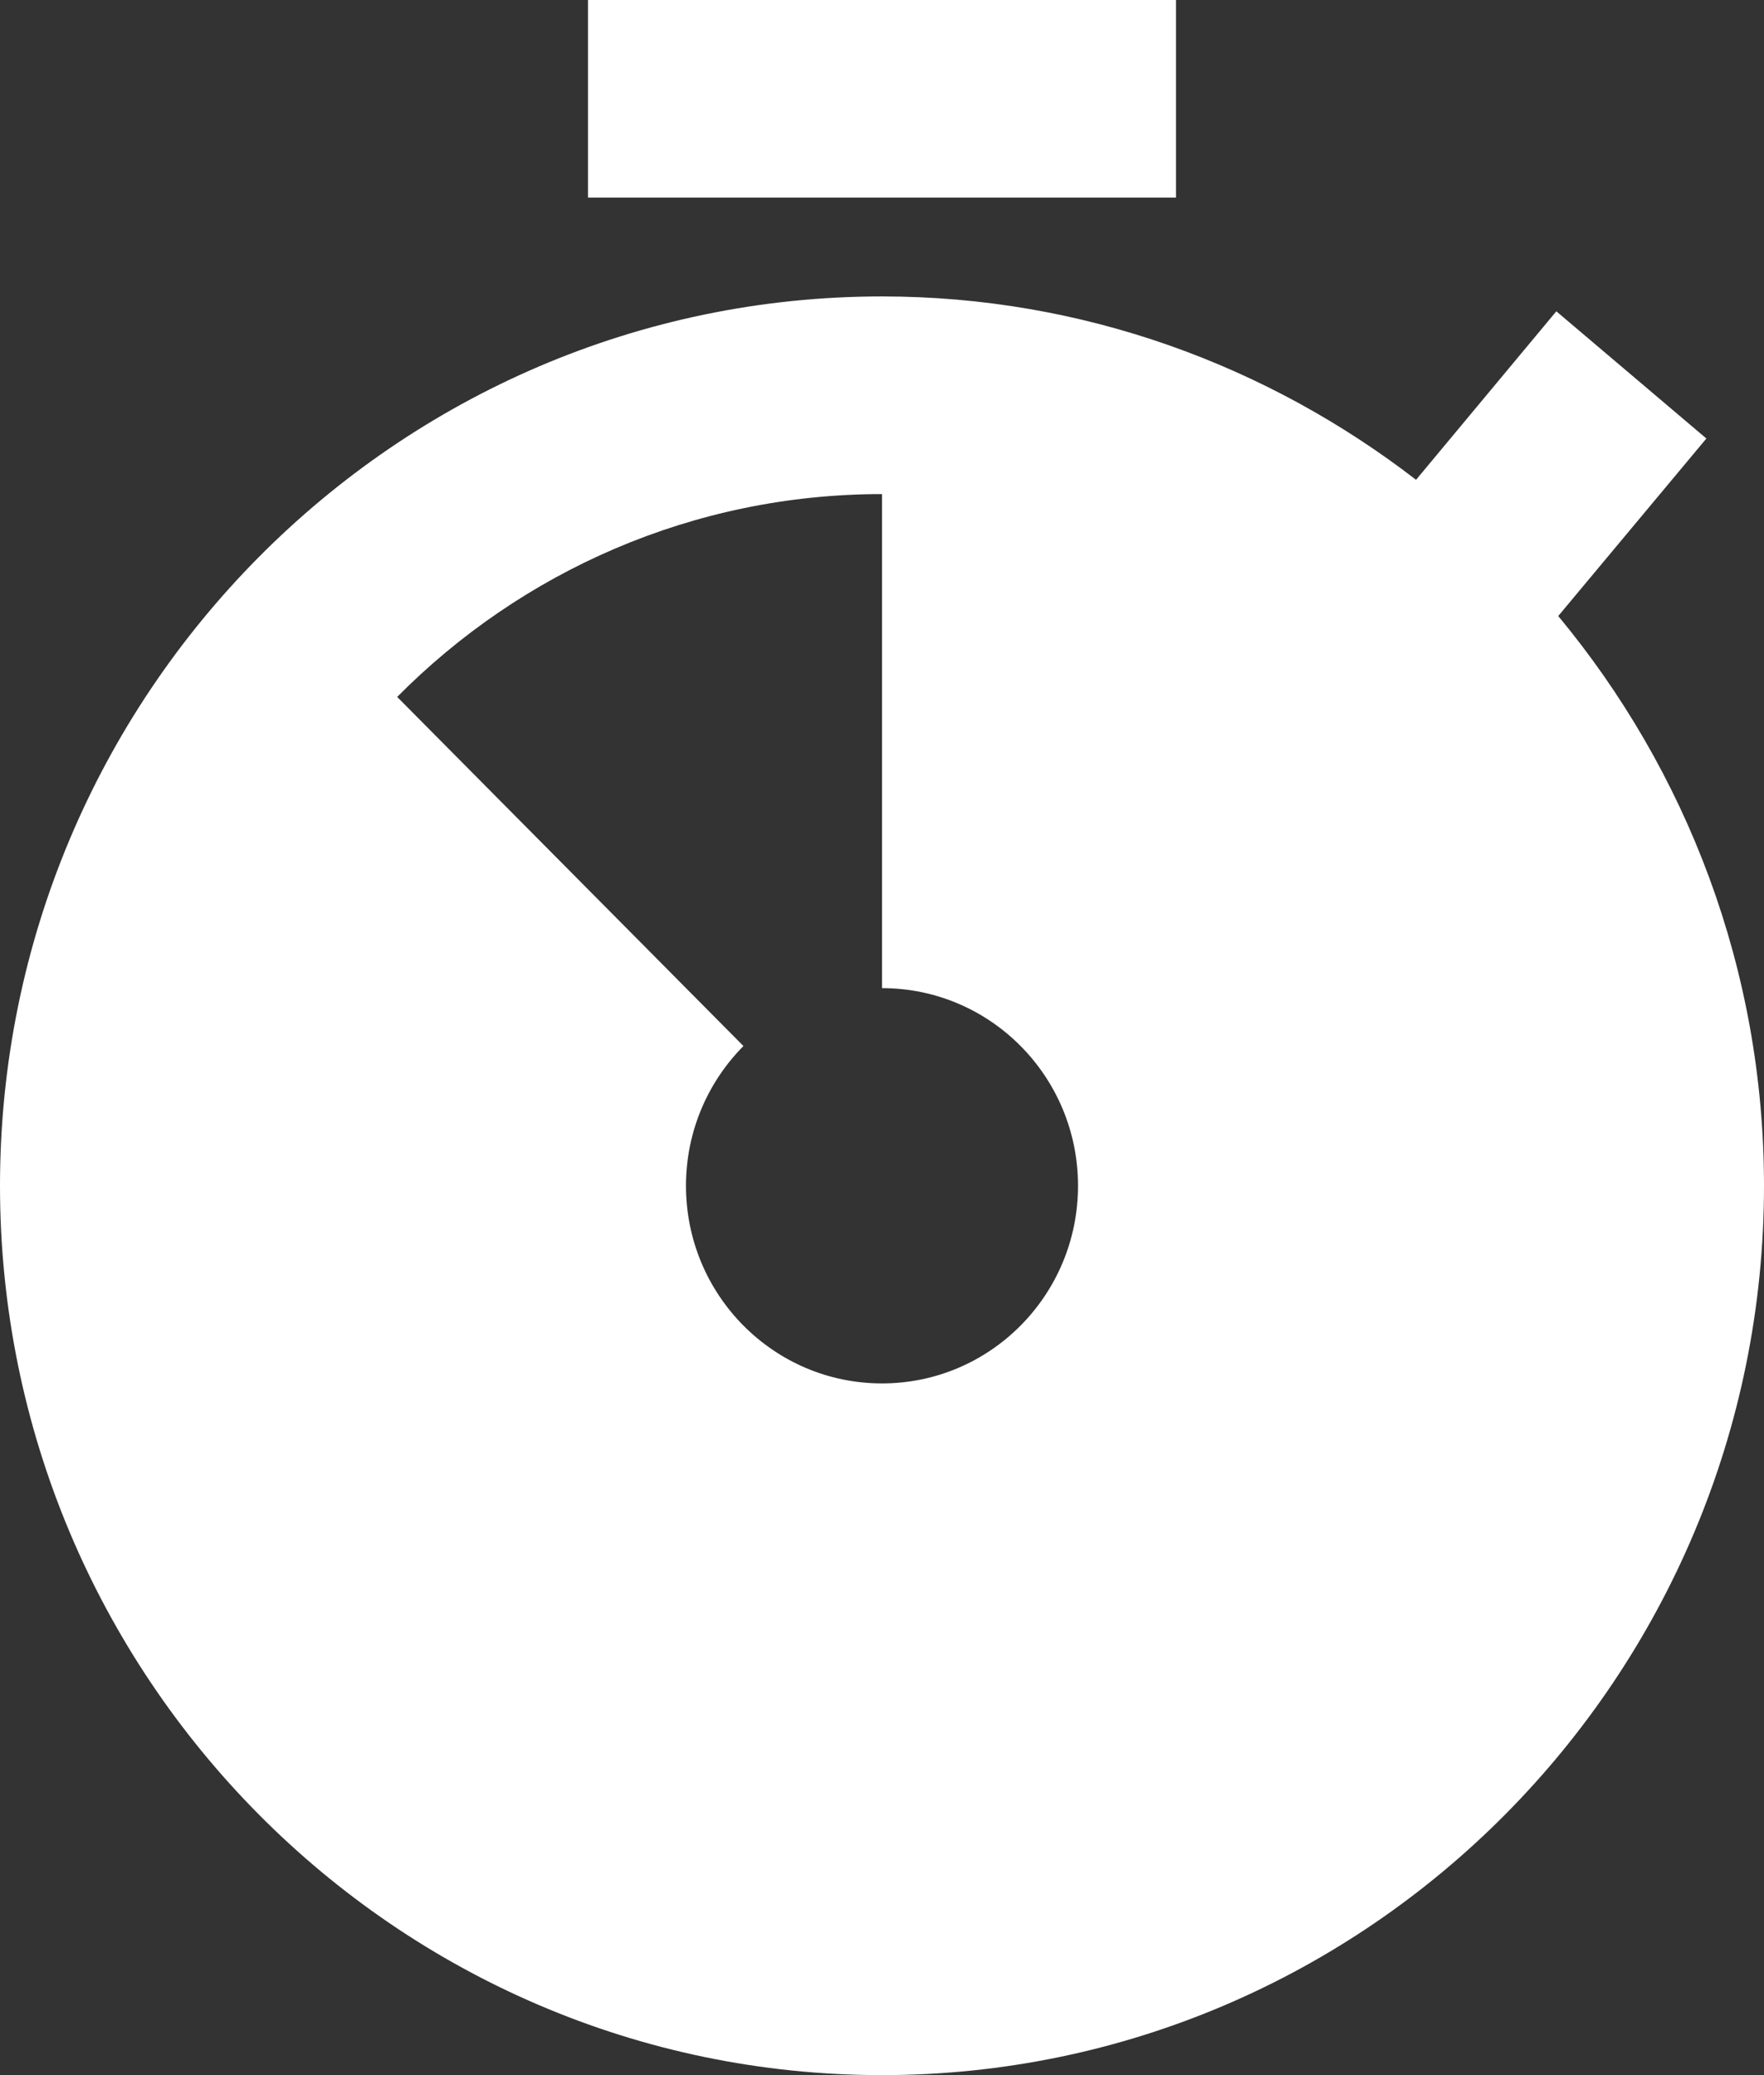 <svg width="51" height="60" viewBox="0 0 51 60" fill="none" xmlns="http://www.w3.org/2000/svg">
<rect x="0" y="0" width="51" height="60" fill="#333333" stroke="none"/>
<path d="M17 0V5.714H34V0H17ZM25.5 8.571C11.441 8.571 0 20.109 0 34.286C0 48.463 11.441 60 25.5 60C39.559 60 51 48.463 51 34.286C51 28.021 48.758 22.279 45.051 17.812L49.334 12.679L44.996 9.001L40.94 13.873C36.648 10.563 31.307 8.571 25.5 8.571ZM25.5 14.286V28.571C28.631 28.571 31.167 31.129 31.167 34.286C31.167 37.443 28.631 40 25.5 40C22.369 40 19.833 37.443 19.833 34.286C19.833 32.709 20.468 31.28 21.494 30.245L11.483 20.151C15.073 16.528 20.032 14.286 25.5 14.286Z" fill="white"/>
</svg>
